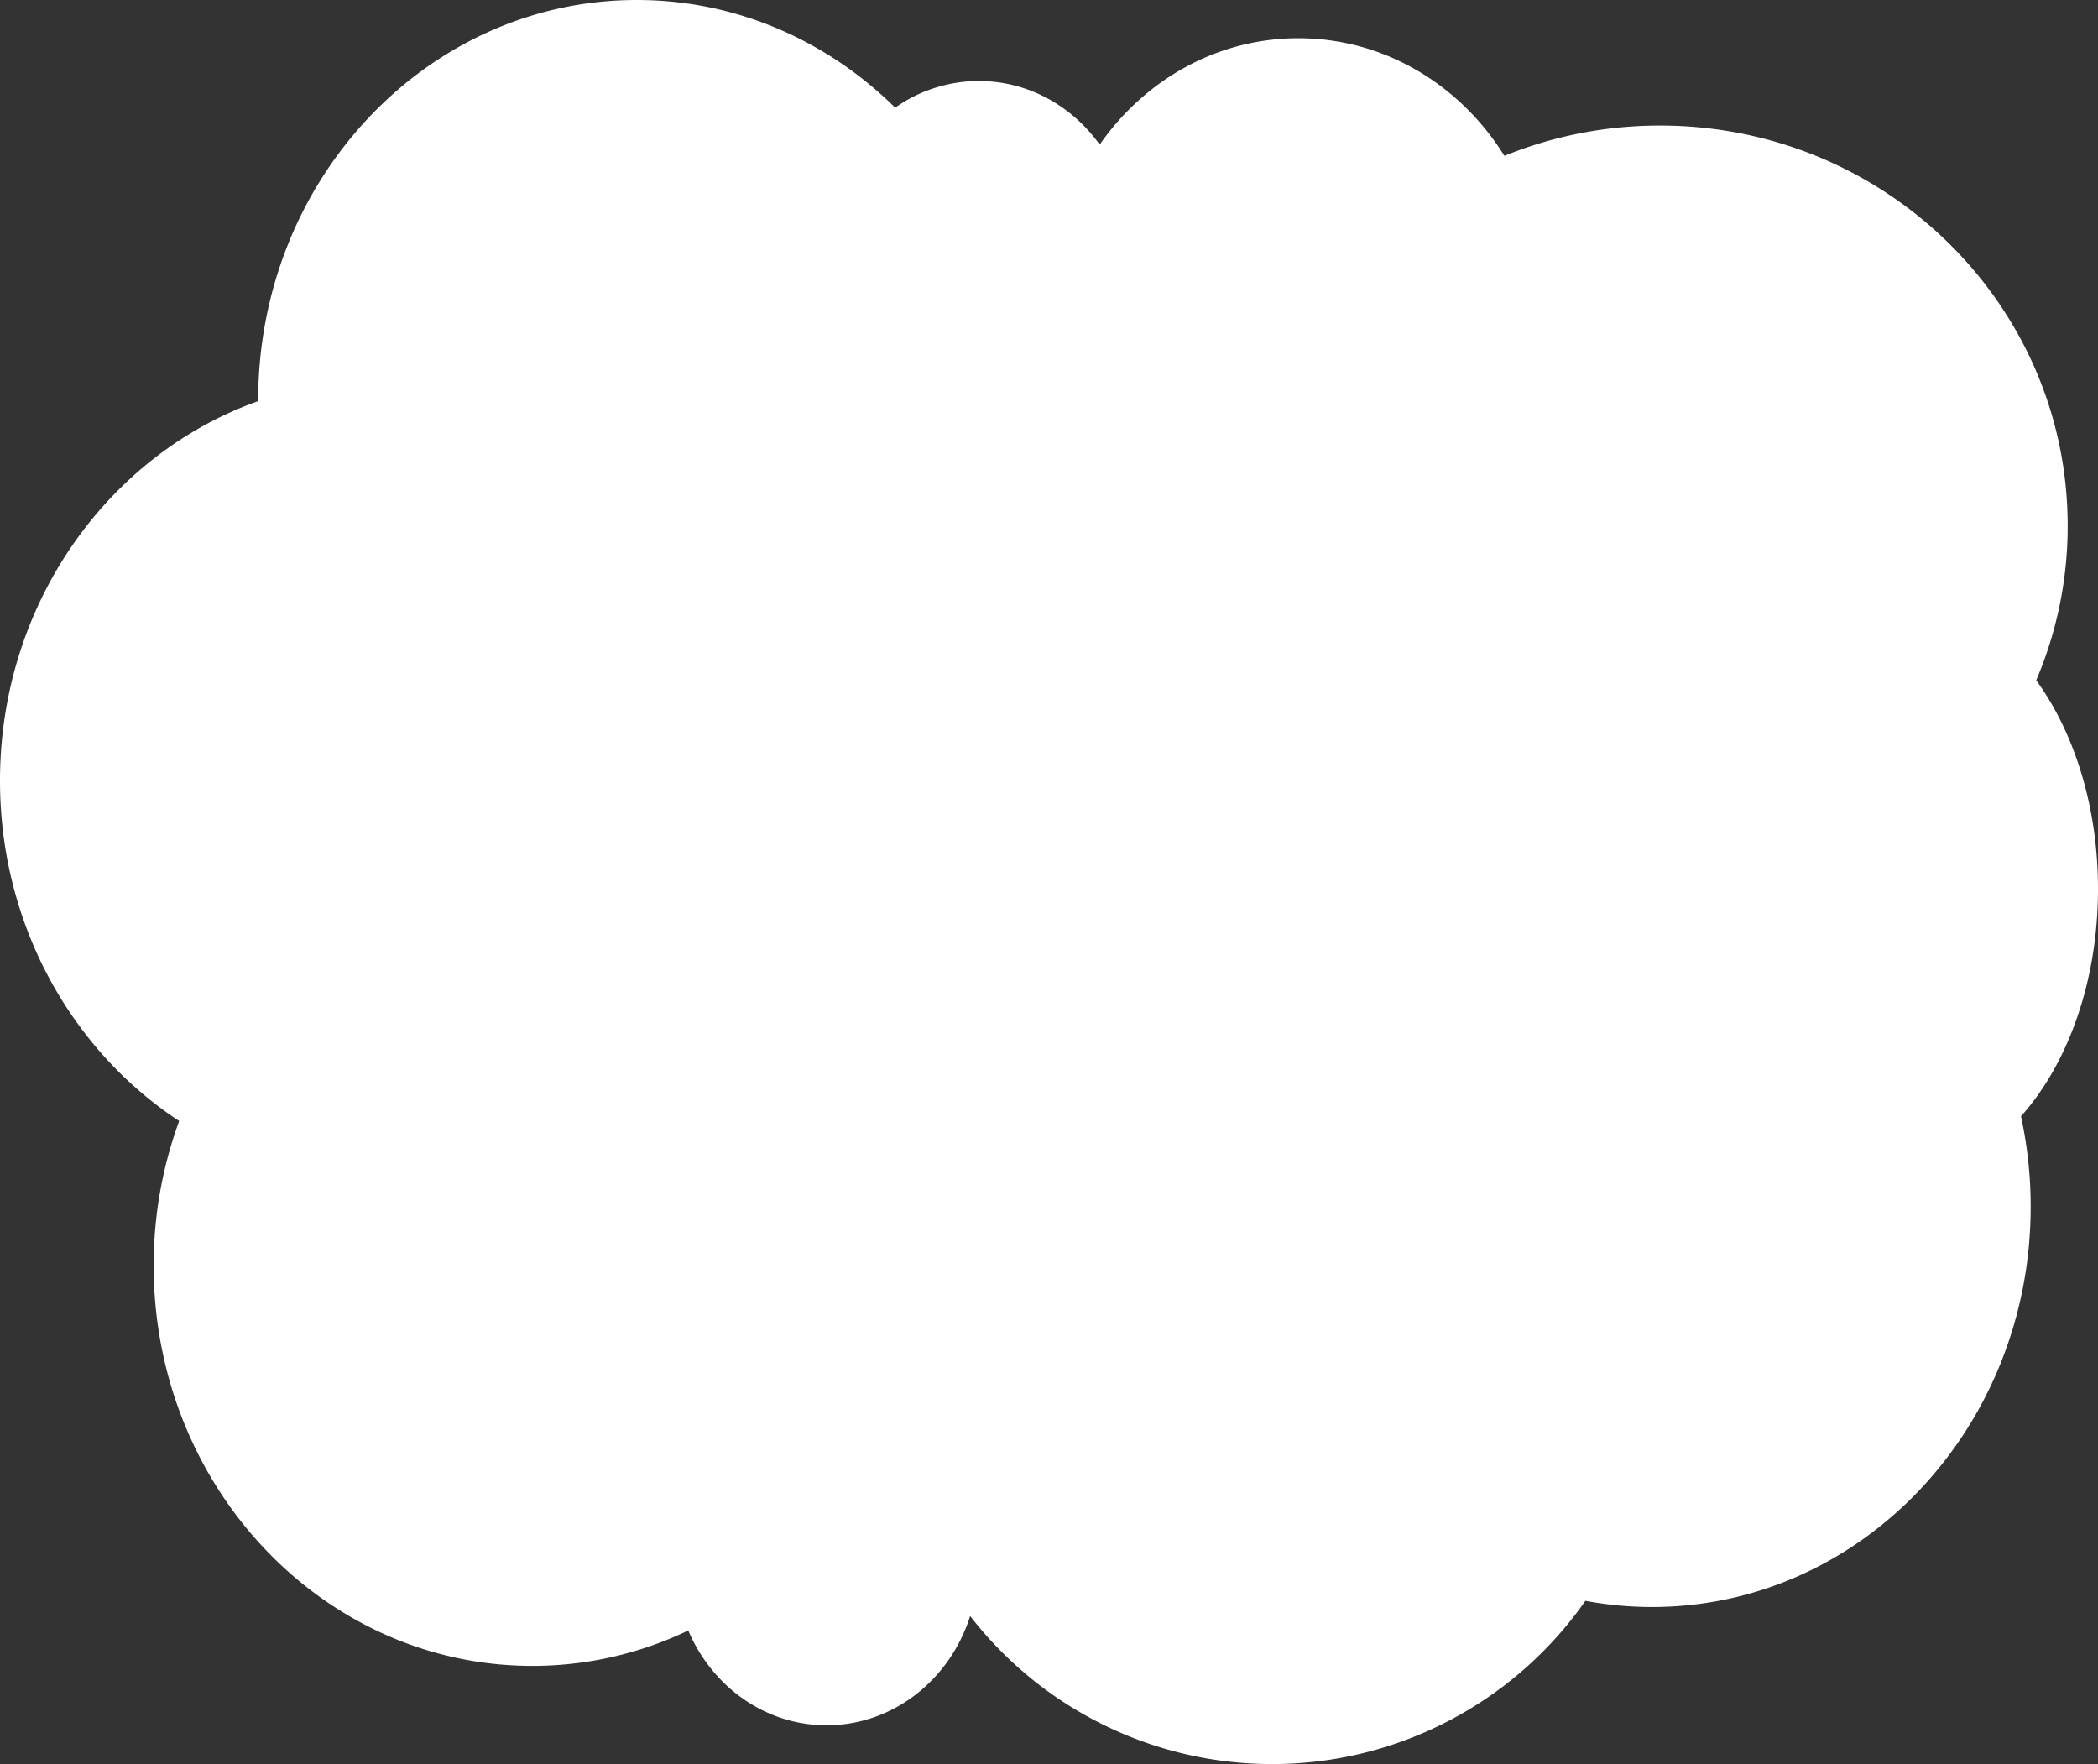 <svg xmlns="http://www.w3.org/2000/svg" width="753.075" height="633.211" viewBox="0 0 753.075 633.211"><rect x="0" y="0" width="753.075" height="633.211" fill="#333333" stroke="none"/><defs><style>.cls-1{fill:#fff;}</style></defs><title>アートボード 9</title><g id="column"><path class="cls-1" d="M753.075,319.048c0-29.508-8.524-56.11-22.174-74.867a141.017,141.017,0,0,0,11.292-55.438c0-79.351-65.5-143.678-146.288-143.678a148.134,148.134,0,0,0-55.9,10.871C524.2,30.514,496.981,13.726,466.051,13.726c-29.271,0-55.216,15.034-71.316,38.191-9.925-13.871-25.66-22.838-43.379-22.838a52.043,52.043,0,0,0-30.037,9.573C297.034,14.679,264.435,0,228.587,0,153.527,0,92.679,64.326,92.679,143.677c0,.1,0,.206,0,.31C38.815,163.078,0,216.865,0,280.239c0,51.573,25.709,96.792,64.313,122.136a150.563,150.563,0,0,0-9.151,51.915c0,79.351,60.848,143.677,135.909,143.677a129.26,129.26,0,0,0,55.984-12.718c8.485,20.056,27.51,34.039,49.637,34.039,23.985,0,44.328-16.428,51.546-39.216a137.15,137.15,0,0,0,220.836-5.461A129.527,129.527,0,0,0,593,576.832c75.06,0,135.909-64.326,135.909-143.677A152,152,0,0,0,725.43,400.7C742.236,381.9,753.075,352.322,753.075,319.048Z"/></g></svg>